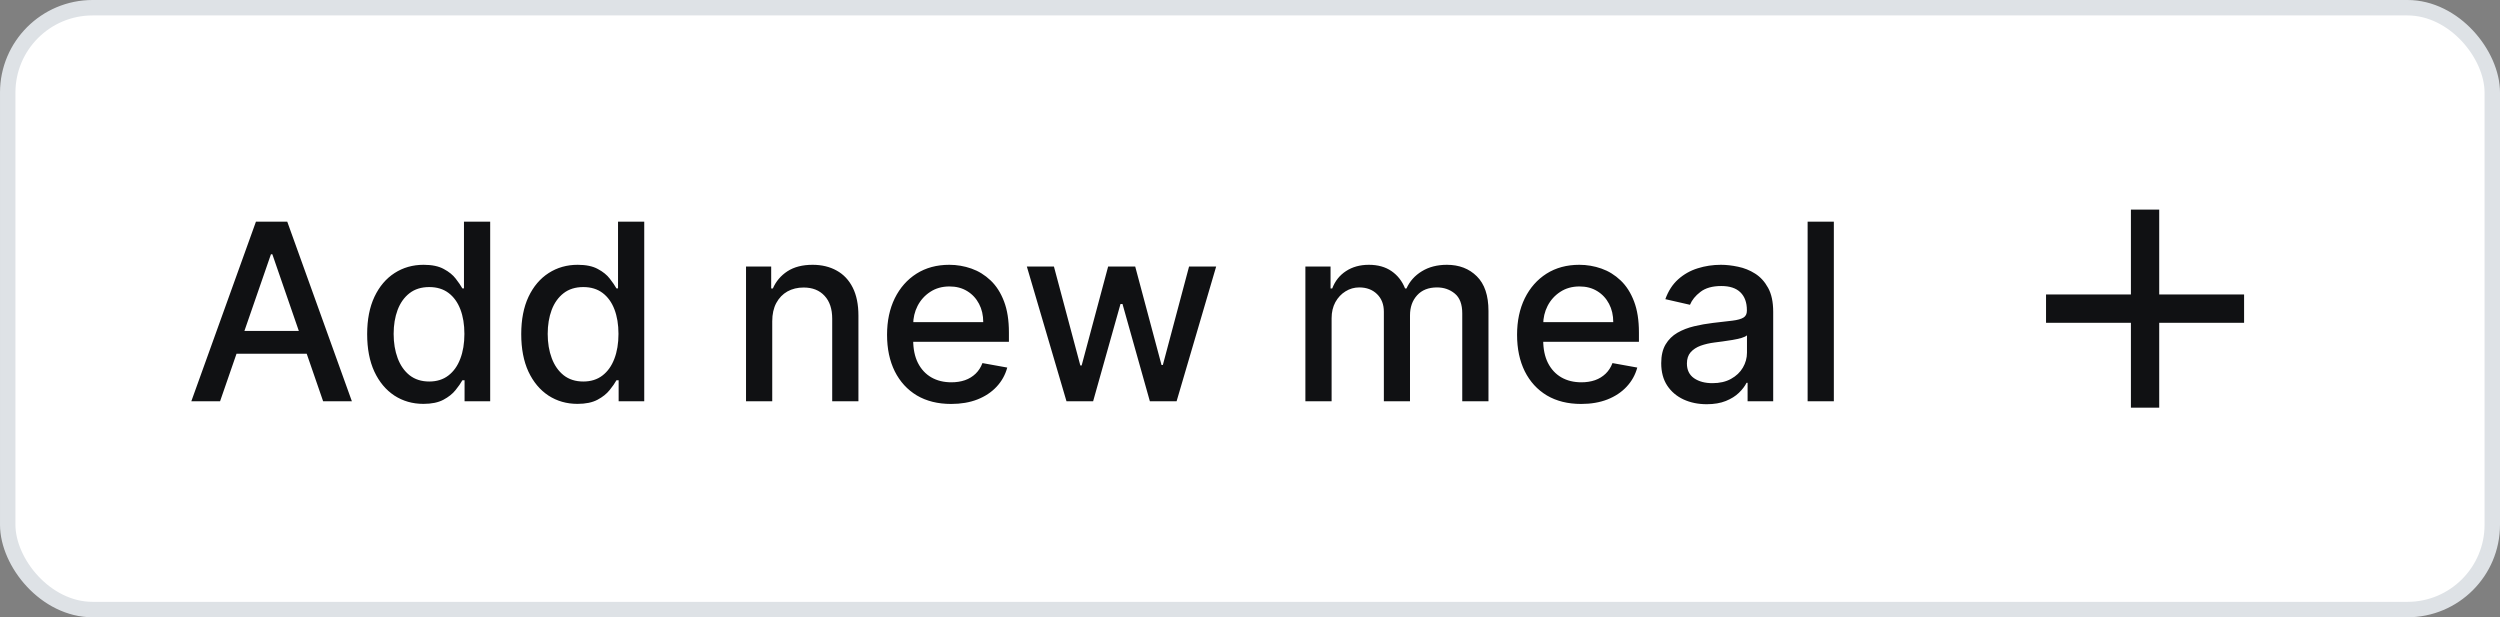 <svg width="162" height="40" viewBox="0 0 162 40" fill="none" xmlns="http://www.w3.org/2000/svg">
<rect x="0" y="0" width="162" height="40" fill="#808080" stroke="none"/>
<g clip-path="url(#clip0_5_6222)">
<rect x="0.5" y="0.5" width="161" height="39" rx="5.5" fill="white"/>
<path d="M14.261 26H12.398L16.585 14.364H18.614L22.801 26H20.938L17.648 16.477H17.557L14.261 26ZM14.574 21.443H20.619V22.921H14.574V21.443ZM27.44 26.171C26.735 26.171 26.106 25.991 25.553 25.631C25.004 25.267 24.572 24.75 24.258 24.079C23.947 23.405 23.792 22.597 23.792 21.653C23.792 20.71 23.949 19.903 24.264 19.233C24.582 18.562 25.017 18.049 25.57 17.693C26.123 17.337 26.75 17.159 27.451 17.159C27.993 17.159 28.428 17.25 28.758 17.432C29.091 17.61 29.349 17.818 29.53 18.057C29.716 18.296 29.86 18.506 29.962 18.688H30.065V14.364H31.764V26H30.104V24.642H29.962C29.86 24.828 29.712 25.04 29.519 25.278C29.33 25.517 29.068 25.725 28.735 25.903C28.402 26.081 27.97 26.171 27.44 26.171ZM27.815 24.722C28.303 24.722 28.716 24.593 29.053 24.335C29.394 24.074 29.652 23.712 29.826 23.25C30.004 22.788 30.093 22.25 30.093 21.636C30.093 21.03 30.006 20.5 29.832 20.046C29.657 19.591 29.402 19.237 29.065 18.983C28.727 18.729 28.311 18.602 27.815 18.602C27.303 18.602 26.877 18.735 26.536 19C26.195 19.265 25.938 19.627 25.764 20.085C25.593 20.544 25.508 21.061 25.508 21.636C25.508 22.22 25.595 22.744 25.769 23.21C25.943 23.676 26.201 24.046 26.542 24.318C26.887 24.587 27.311 24.722 27.815 24.722ZM37.423 26.171C36.719 26.171 36.09 25.991 35.537 25.631C34.988 25.267 34.556 24.75 34.241 24.079C33.931 23.405 33.776 22.597 33.776 21.653C33.776 20.71 33.933 19.903 34.247 19.233C34.565 18.562 35.001 18.049 35.554 17.693C36.107 17.337 36.734 17.159 37.435 17.159C37.976 17.159 38.412 17.25 38.741 17.432C39.075 17.61 39.332 17.818 39.514 18.057C39.7 18.296 39.844 18.506 39.946 18.688H40.048V14.364H41.747V26H40.088V24.642H39.946C39.844 24.828 39.696 25.04 39.503 25.278C39.313 25.517 39.052 25.725 38.719 25.903C38.385 26.081 37.953 26.171 37.423 26.171ZM37.798 24.722C38.287 24.722 38.7 24.593 39.037 24.335C39.378 24.074 39.635 23.712 39.81 23.25C39.988 22.788 40.077 22.25 40.077 21.636C40.077 21.03 39.989 20.5 39.815 20.046C39.641 19.591 39.385 19.237 39.048 18.983C38.711 18.729 38.294 18.602 37.798 18.602C37.287 18.602 36.861 18.735 36.52 19C36.179 19.265 35.921 19.627 35.747 20.085C35.577 20.544 35.491 21.061 35.491 21.636C35.491 22.22 35.578 22.744 35.753 23.21C35.927 23.676 36.185 24.046 36.526 24.318C36.87 24.587 37.294 24.722 37.798 24.722ZM50.041 20.818V26H48.342V17.273H49.973V18.693H50.081C50.282 18.231 50.596 17.86 51.024 17.579C51.456 17.299 51.999 17.159 52.655 17.159C53.249 17.159 53.77 17.284 54.217 17.534C54.664 17.78 55.011 18.148 55.257 18.636C55.503 19.125 55.626 19.729 55.626 20.449V26H53.927V20.653C53.927 20.021 53.763 19.526 53.433 19.171C53.103 18.811 52.651 18.631 52.075 18.631C51.681 18.631 51.331 18.716 51.024 18.886C50.721 19.057 50.48 19.307 50.302 19.636C50.128 19.962 50.041 20.356 50.041 20.818ZM61.634 26.176C60.774 26.176 60.034 25.992 59.412 25.625C58.795 25.254 58.318 24.733 57.981 24.062C57.647 23.388 57.481 22.599 57.481 21.693C57.481 20.799 57.647 20.011 57.981 19.329C58.318 18.648 58.787 18.116 59.39 17.733C59.996 17.35 60.704 17.159 61.515 17.159C62.007 17.159 62.484 17.241 62.947 17.403C63.409 17.566 63.823 17.822 64.191 18.171C64.558 18.519 64.848 18.972 65.06 19.528C65.272 20.081 65.378 20.754 65.378 21.546V22.148H58.441V20.875H63.714C63.714 20.428 63.623 20.032 63.441 19.688C63.259 19.339 63.003 19.064 62.674 18.864C62.348 18.663 61.965 18.562 61.526 18.562C61.049 18.562 60.632 18.68 60.276 18.915C59.924 19.146 59.651 19.449 59.458 19.824C59.269 20.195 59.174 20.599 59.174 21.034V22.028C59.174 22.612 59.276 23.108 59.481 23.517C59.689 23.926 59.979 24.239 60.35 24.454C60.721 24.667 61.155 24.773 61.651 24.773C61.973 24.773 62.267 24.727 62.532 24.636C62.797 24.542 63.026 24.401 63.219 24.216C63.412 24.03 63.56 23.801 63.662 23.528L65.27 23.818C65.142 24.292 64.91 24.706 64.577 25.062C64.248 25.415 63.833 25.689 63.333 25.886C62.837 26.079 62.27 26.176 61.634 26.176ZM69.108 26L66.54 17.273H68.295L70.005 23.682H70.091L71.807 17.273H73.562L75.267 23.653H75.352L77.051 17.273H78.807L76.244 26H74.511L72.738 19.699H72.608L70.835 26H69.108ZM84.589 26V17.273H86.22V18.693H86.328C86.51 18.212 86.807 17.837 87.22 17.568C87.633 17.296 88.127 17.159 88.703 17.159C89.286 17.159 89.775 17.296 90.169 17.568C90.566 17.841 90.86 18.216 91.049 18.693H91.14C91.349 18.227 91.68 17.856 92.135 17.579C92.589 17.299 93.131 17.159 93.76 17.159C94.551 17.159 95.197 17.407 95.697 17.903C96.201 18.4 96.453 19.148 96.453 20.148V26H94.754V20.307C94.754 19.716 94.593 19.288 94.271 19.023C93.949 18.758 93.565 18.625 93.118 18.625C92.565 18.625 92.135 18.796 91.828 19.136C91.521 19.474 91.368 19.907 91.368 20.438V26H89.674V20.199C89.674 19.725 89.527 19.345 89.231 19.057C88.936 18.769 88.551 18.625 88.078 18.625C87.756 18.625 87.459 18.71 87.186 18.881C86.917 19.047 86.699 19.28 86.532 19.579C86.37 19.879 86.288 20.225 86.288 20.619V26H84.589ZM102.459 26.176C101.599 26.176 100.859 25.992 100.238 25.625C99.62 25.254 99.143 24.733 98.806 24.062C98.472 23.388 98.306 22.599 98.306 21.693C98.306 20.799 98.472 20.011 98.806 19.329C99.143 18.648 99.613 18.116 100.215 17.733C100.821 17.35 101.529 17.159 102.34 17.159C102.832 17.159 103.31 17.241 103.772 17.403C104.234 17.566 104.649 17.822 105.016 18.171C105.383 18.519 105.673 18.972 105.885 19.528C106.097 20.081 106.203 20.754 106.203 21.546V22.148H99.266V20.875H104.539C104.539 20.428 104.448 20.032 104.266 19.688C104.084 19.339 103.828 19.064 103.499 18.864C103.173 18.663 102.791 18.562 102.351 18.562C101.874 18.562 101.457 18.68 101.101 18.915C100.749 19.146 100.476 19.449 100.283 19.824C100.094 20.195 99.999 20.599 99.999 21.034V22.028C99.999 22.612 100.101 23.108 100.306 23.517C100.514 23.926 100.804 24.239 101.175 24.454C101.546 24.667 101.98 24.773 102.476 24.773C102.798 24.773 103.092 24.727 103.357 24.636C103.622 24.542 103.851 24.401 104.044 24.216C104.238 24.03 104.385 23.801 104.488 23.528L106.096 23.818C105.967 24.292 105.736 24.706 105.402 25.062C105.073 25.415 104.658 25.689 104.158 25.886C103.662 26.079 103.096 26.176 102.459 26.176ZM110.596 26.193C110.043 26.193 109.543 26.091 109.096 25.886C108.649 25.678 108.295 25.377 108.034 24.983C107.776 24.589 107.647 24.106 107.647 23.534C107.647 23.042 107.742 22.636 107.931 22.318C108.121 22 108.376 21.748 108.698 21.562C109.02 21.377 109.38 21.237 109.778 21.142C110.176 21.047 110.581 20.975 110.994 20.926C111.517 20.866 111.941 20.816 112.267 20.778C112.592 20.737 112.829 20.671 112.977 20.579C113.125 20.489 113.198 20.341 113.198 20.136V20.097C113.198 19.6 113.058 19.216 112.778 18.943C112.501 18.671 112.089 18.534 111.539 18.534C110.967 18.534 110.517 18.661 110.187 18.915C109.861 19.165 109.636 19.443 109.511 19.75L107.914 19.386C108.104 18.856 108.38 18.428 108.744 18.102C109.111 17.773 109.534 17.534 110.011 17.386C110.488 17.235 110.99 17.159 111.517 17.159C111.865 17.159 112.234 17.201 112.625 17.284C113.019 17.364 113.386 17.511 113.727 17.727C114.072 17.943 114.354 18.252 114.573 18.653C114.793 19.051 114.903 19.568 114.903 20.204V26H113.244V24.807H113.176C113.066 25.026 112.901 25.242 112.681 25.454C112.462 25.667 112.18 25.843 111.835 25.983C111.49 26.123 111.077 26.193 110.596 26.193ZM110.966 24.829C111.435 24.829 111.837 24.737 112.17 24.551C112.507 24.366 112.763 24.123 112.937 23.824C113.115 23.521 113.204 23.197 113.204 22.852V21.727C113.144 21.788 113.026 21.845 112.852 21.898C112.681 21.947 112.486 21.991 112.267 22.028C112.047 22.062 111.833 22.095 111.625 22.125C111.416 22.151 111.242 22.174 111.102 22.193C110.772 22.235 110.471 22.305 110.198 22.403C109.93 22.502 109.714 22.644 109.551 22.829C109.392 23.011 109.312 23.254 109.312 23.557C109.312 23.977 109.467 24.296 109.778 24.511C110.089 24.724 110.484 24.829 110.966 24.829ZM118.833 14.364V26H117.134V14.364H118.833Z" fill="#101113"/>
<g clip-path="url(#clip1_5_6222)">
<path d="M138.083 19.083V13.583H139.917V19.083H145.417V20.917H139.917V26.417H138.083V20.917H132.583V19.083H138.083Z" fill="#101113"/>
</g>
<rect x="0.5" y="0.5" width="161" height="39" rx="5.5" stroke="#DEE2E6"/>
</g>
<defs>
<clipPath id="clip0_5_6222">
<path d="M0 6C0 2.686 2.686 0 6 0H156C159.314 0 162 2.686 162 6V34C162 37.314 159.314 40 156 40H6C2.686 40 0 37.314 0 34V6Z" fill="white"/>
</clipPath>
<clipPath id="clip1_5_6222">
<rect width="22" height="22" fill="white" transform="translate(128 9)"/>
</clipPath>
</defs>
</svg>
